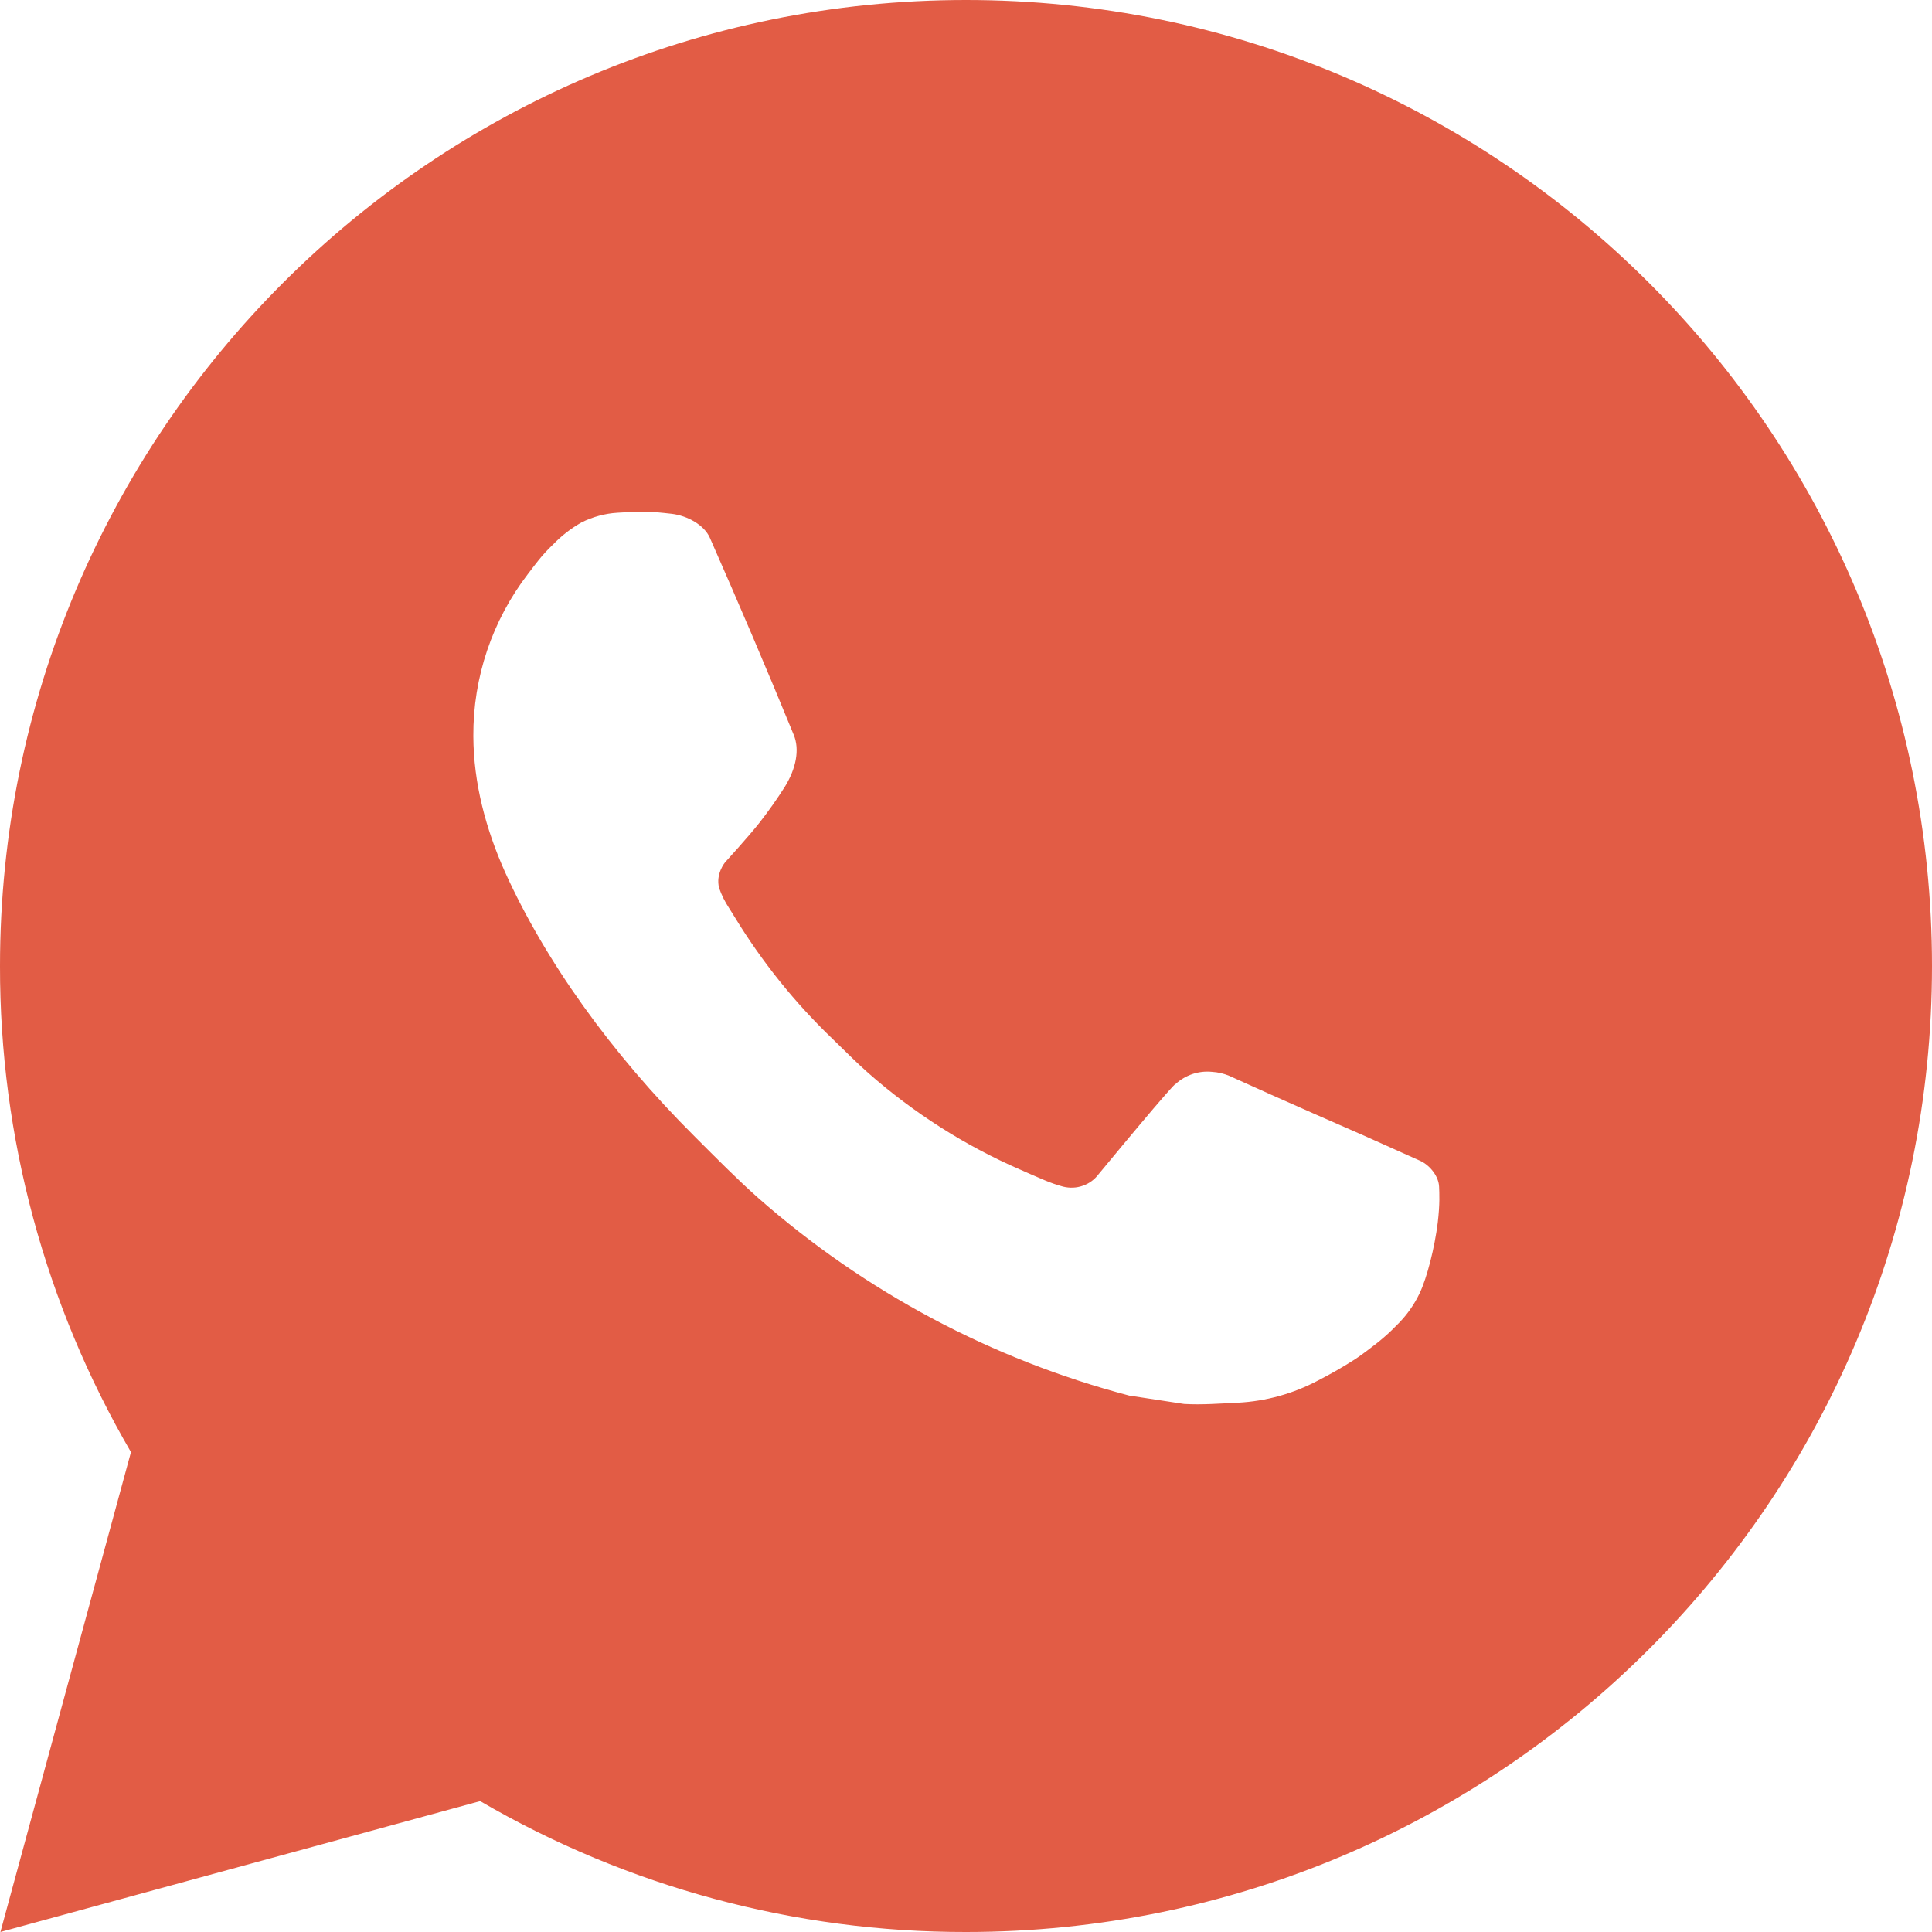 <svg width="23" height="23" viewBox="0 0 23 23" fill="none" xmlns="http://www.w3.org/2000/svg">
<path d="M0.005 23L1.559 17.287C0.535 15.531 -0.003 13.533 1.54471e-05 11.5C1.54471e-05 5.149 5.149 0 11.5 0C17.852 0 23 5.149 23 11.5C23 17.851 17.852 23 11.5 23C9.468 23.003 7.471 22.465 5.716 21.442L0.005 23ZM7.35 6.104C7.201 6.113 7.056 6.153 6.923 6.219C6.798 6.29 6.684 6.378 6.585 6.481C6.447 6.611 6.369 6.724 6.285 6.833C5.86 7.386 5.631 8.065 5.635 8.763C5.637 9.326 5.785 9.875 6.015 10.388C6.485 11.425 7.259 12.524 8.281 13.541C8.527 13.786 8.768 14.032 9.026 14.261C10.295 15.378 11.807 16.184 13.442 16.614L14.097 16.714C14.309 16.726 14.522 16.709 14.736 16.699C15.071 16.682 15.398 16.591 15.694 16.433C15.845 16.356 15.992 16.271 16.134 16.18C16.134 16.18 16.184 16.148 16.278 16.077C16.433 15.962 16.529 15.88 16.658 15.746C16.753 15.647 16.836 15.531 16.899 15.399C16.989 15.211 17.079 14.853 17.116 14.556C17.143 14.328 17.135 14.204 17.132 14.127C17.127 14.004 17.025 13.876 16.913 13.822L16.244 13.522C16.244 13.522 15.243 13.086 14.633 12.807C14.568 12.78 14.499 12.764 14.429 12.76C14.35 12.752 14.271 12.761 14.196 12.786C14.121 12.812 14.052 12.852 13.994 12.906V12.904C13.989 12.904 13.912 12.97 13.08 13.977C13.032 14.041 12.967 14.09 12.891 14.116C12.816 14.143 12.734 14.146 12.657 14.127C12.582 14.107 12.509 14.081 12.437 14.051C12.295 13.991 12.245 13.968 12.148 13.925L12.142 13.923C11.484 13.636 10.875 13.248 10.336 12.773C10.191 12.646 10.057 12.508 9.919 12.375C9.466 11.942 9.072 11.452 8.746 10.917L8.678 10.808C8.629 10.734 8.59 10.655 8.561 10.572C8.517 10.403 8.631 10.267 8.631 10.267C8.631 10.267 8.91 9.961 9.04 9.796C9.148 9.658 9.249 9.515 9.343 9.367C9.478 9.148 9.521 8.924 9.45 8.75C9.128 7.964 8.794 7.181 8.451 6.403C8.384 6.249 8.182 6.139 7.999 6.117C7.937 6.11 7.875 6.103 7.813 6.098C7.659 6.091 7.504 6.093 7.35 6.104Z" fill="#E25C45"/>
</svg>
